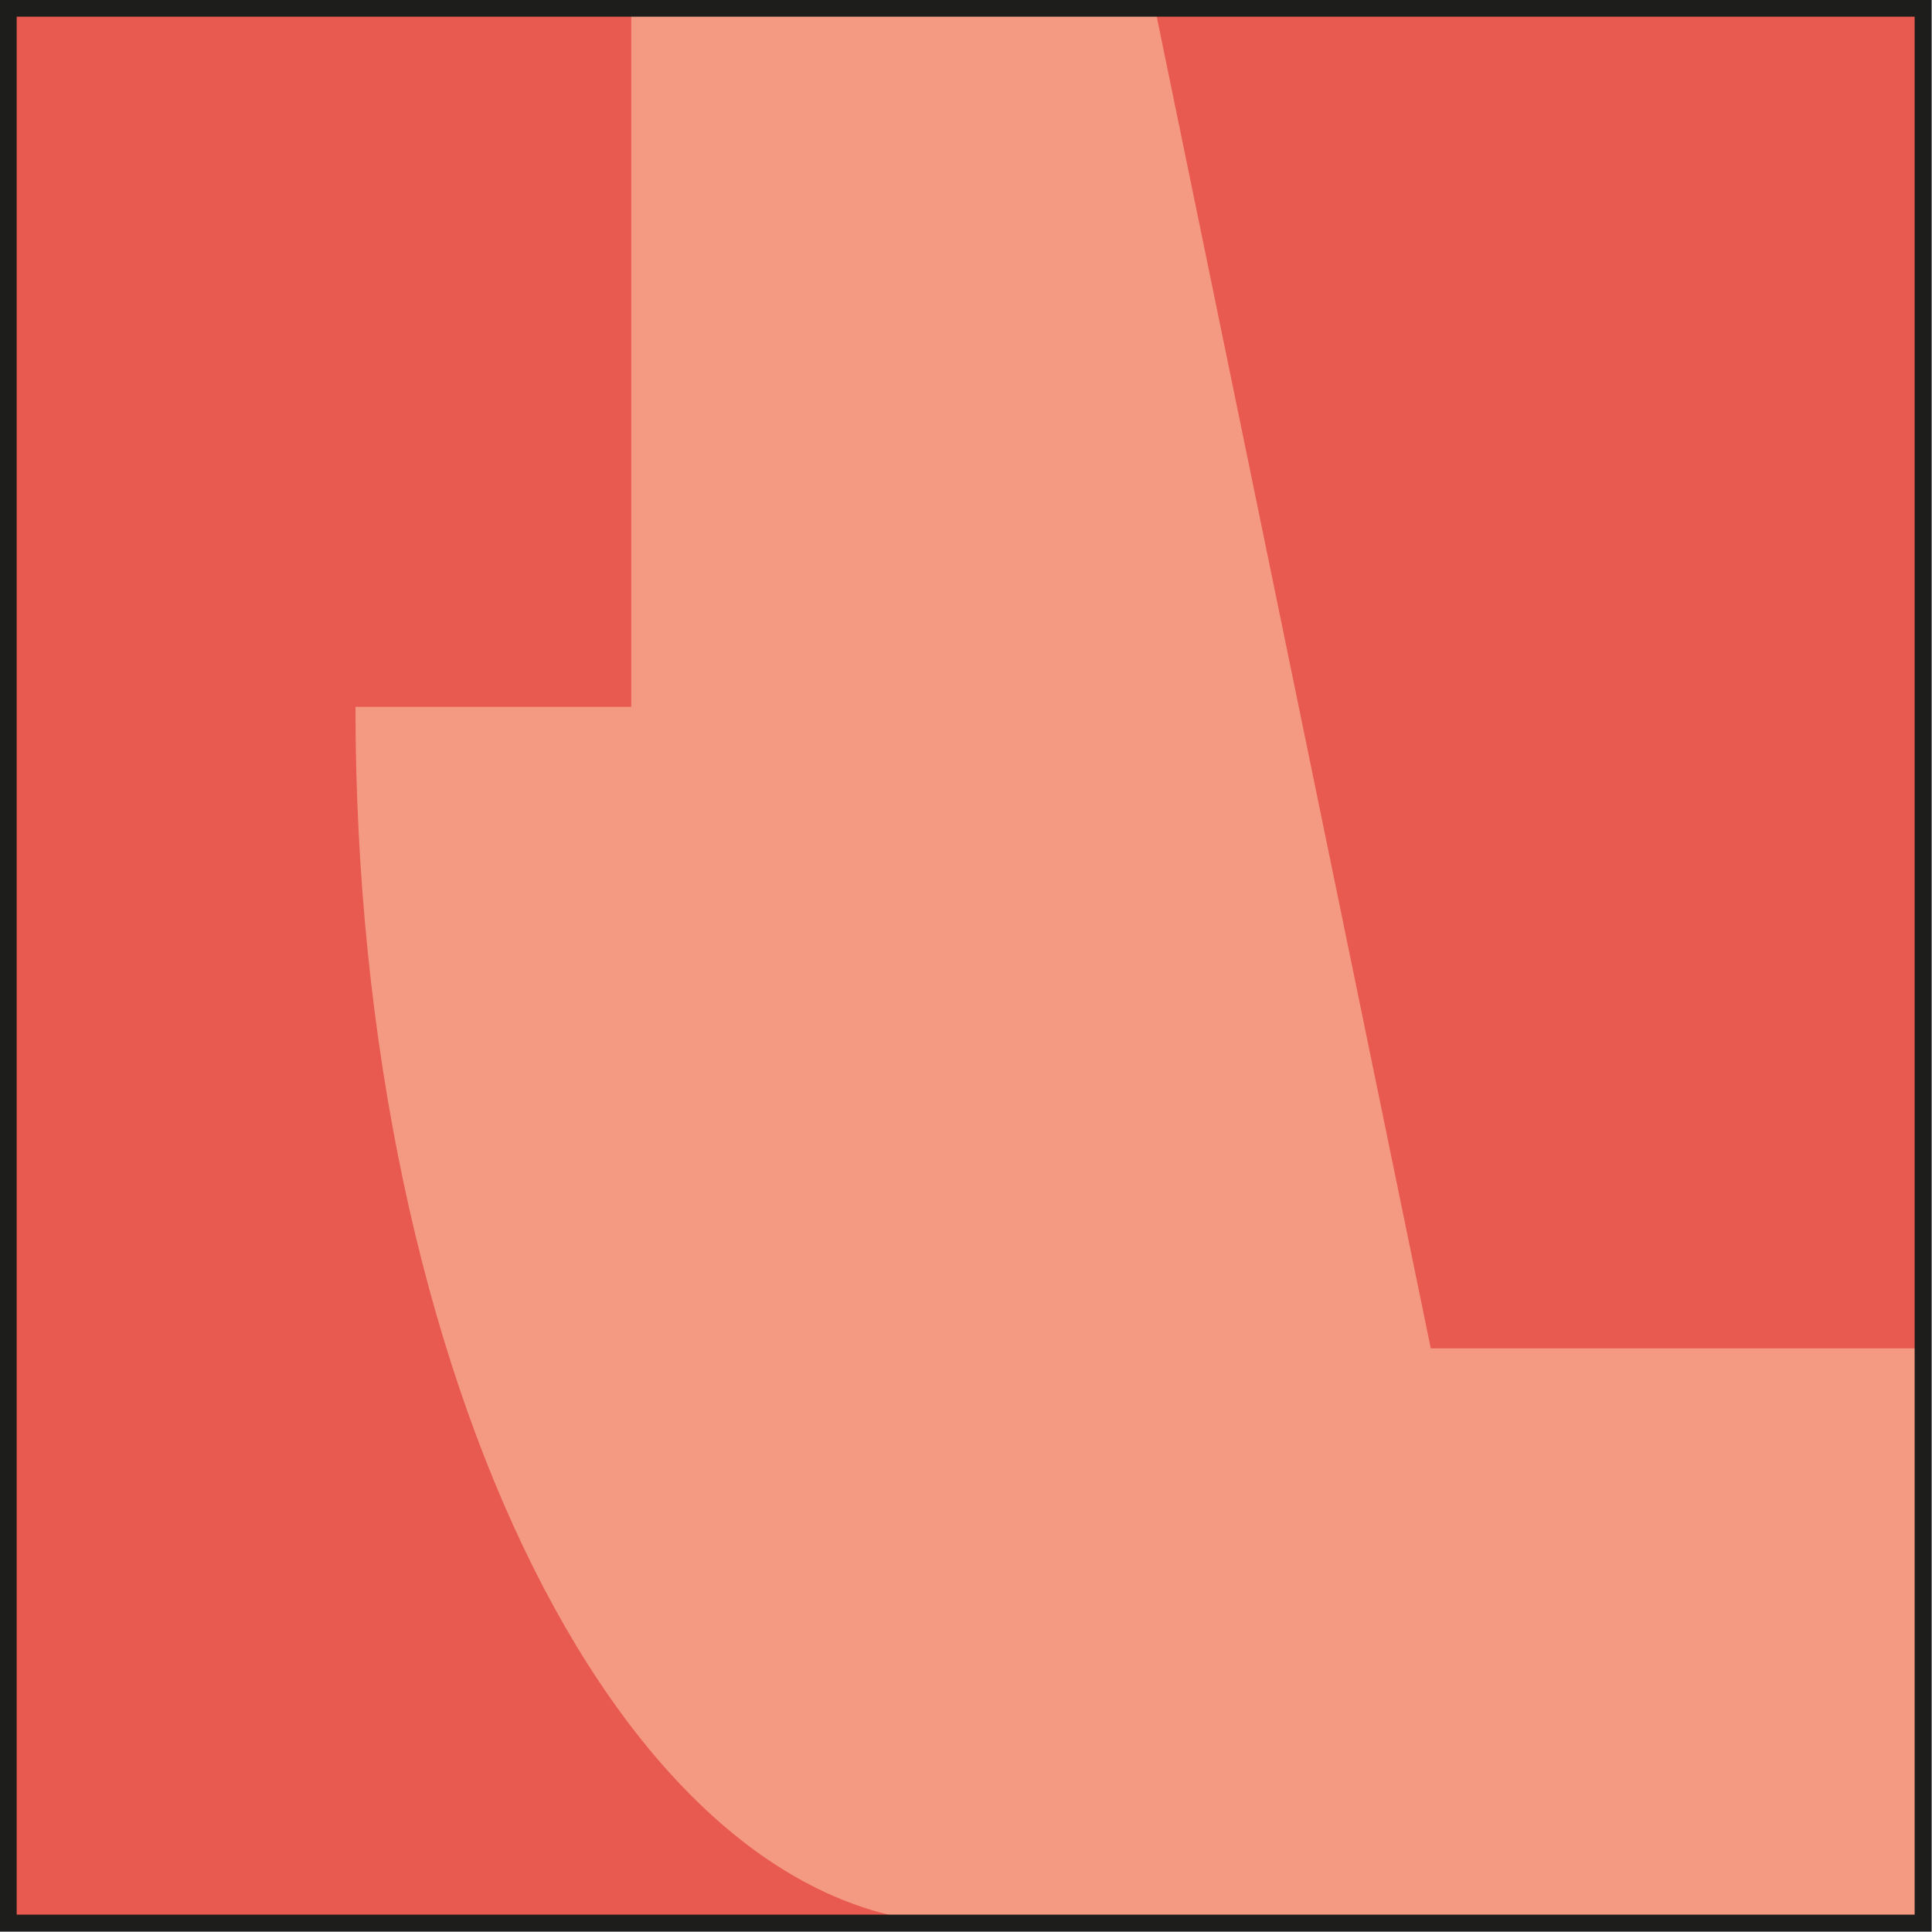 <?xml version="1.0" encoding="UTF-8"?><svg id="Layer_2" xmlns="http://www.w3.org/2000/svg" viewBox="0 0 28.37 28.37"><defs><style>.cls-1{fill:none;stroke:#1d1e1c;stroke-miterlimit:10;stroke-width:.25px;}.cls-2{fill:#f49a83;}.cls-2,.cls-3{stroke-width:0px;}.cls-3{fill:#e85a4f;}</style></defs><g id="Layer_1-2"><rect class="cls-3" x=".12" y=".12" width="28.12" height="28.12"/><path class="cls-2" d="m14.15,28.25c-4.94,0-8.93-7.99-8.93-17.87h4.05V.12h7.69l4.05,19.68h7.23v8.45l-15.13-.12"/><rect class="cls-1" x=".12" y=".12" width="28.12" height="28.12"/></g></svg>